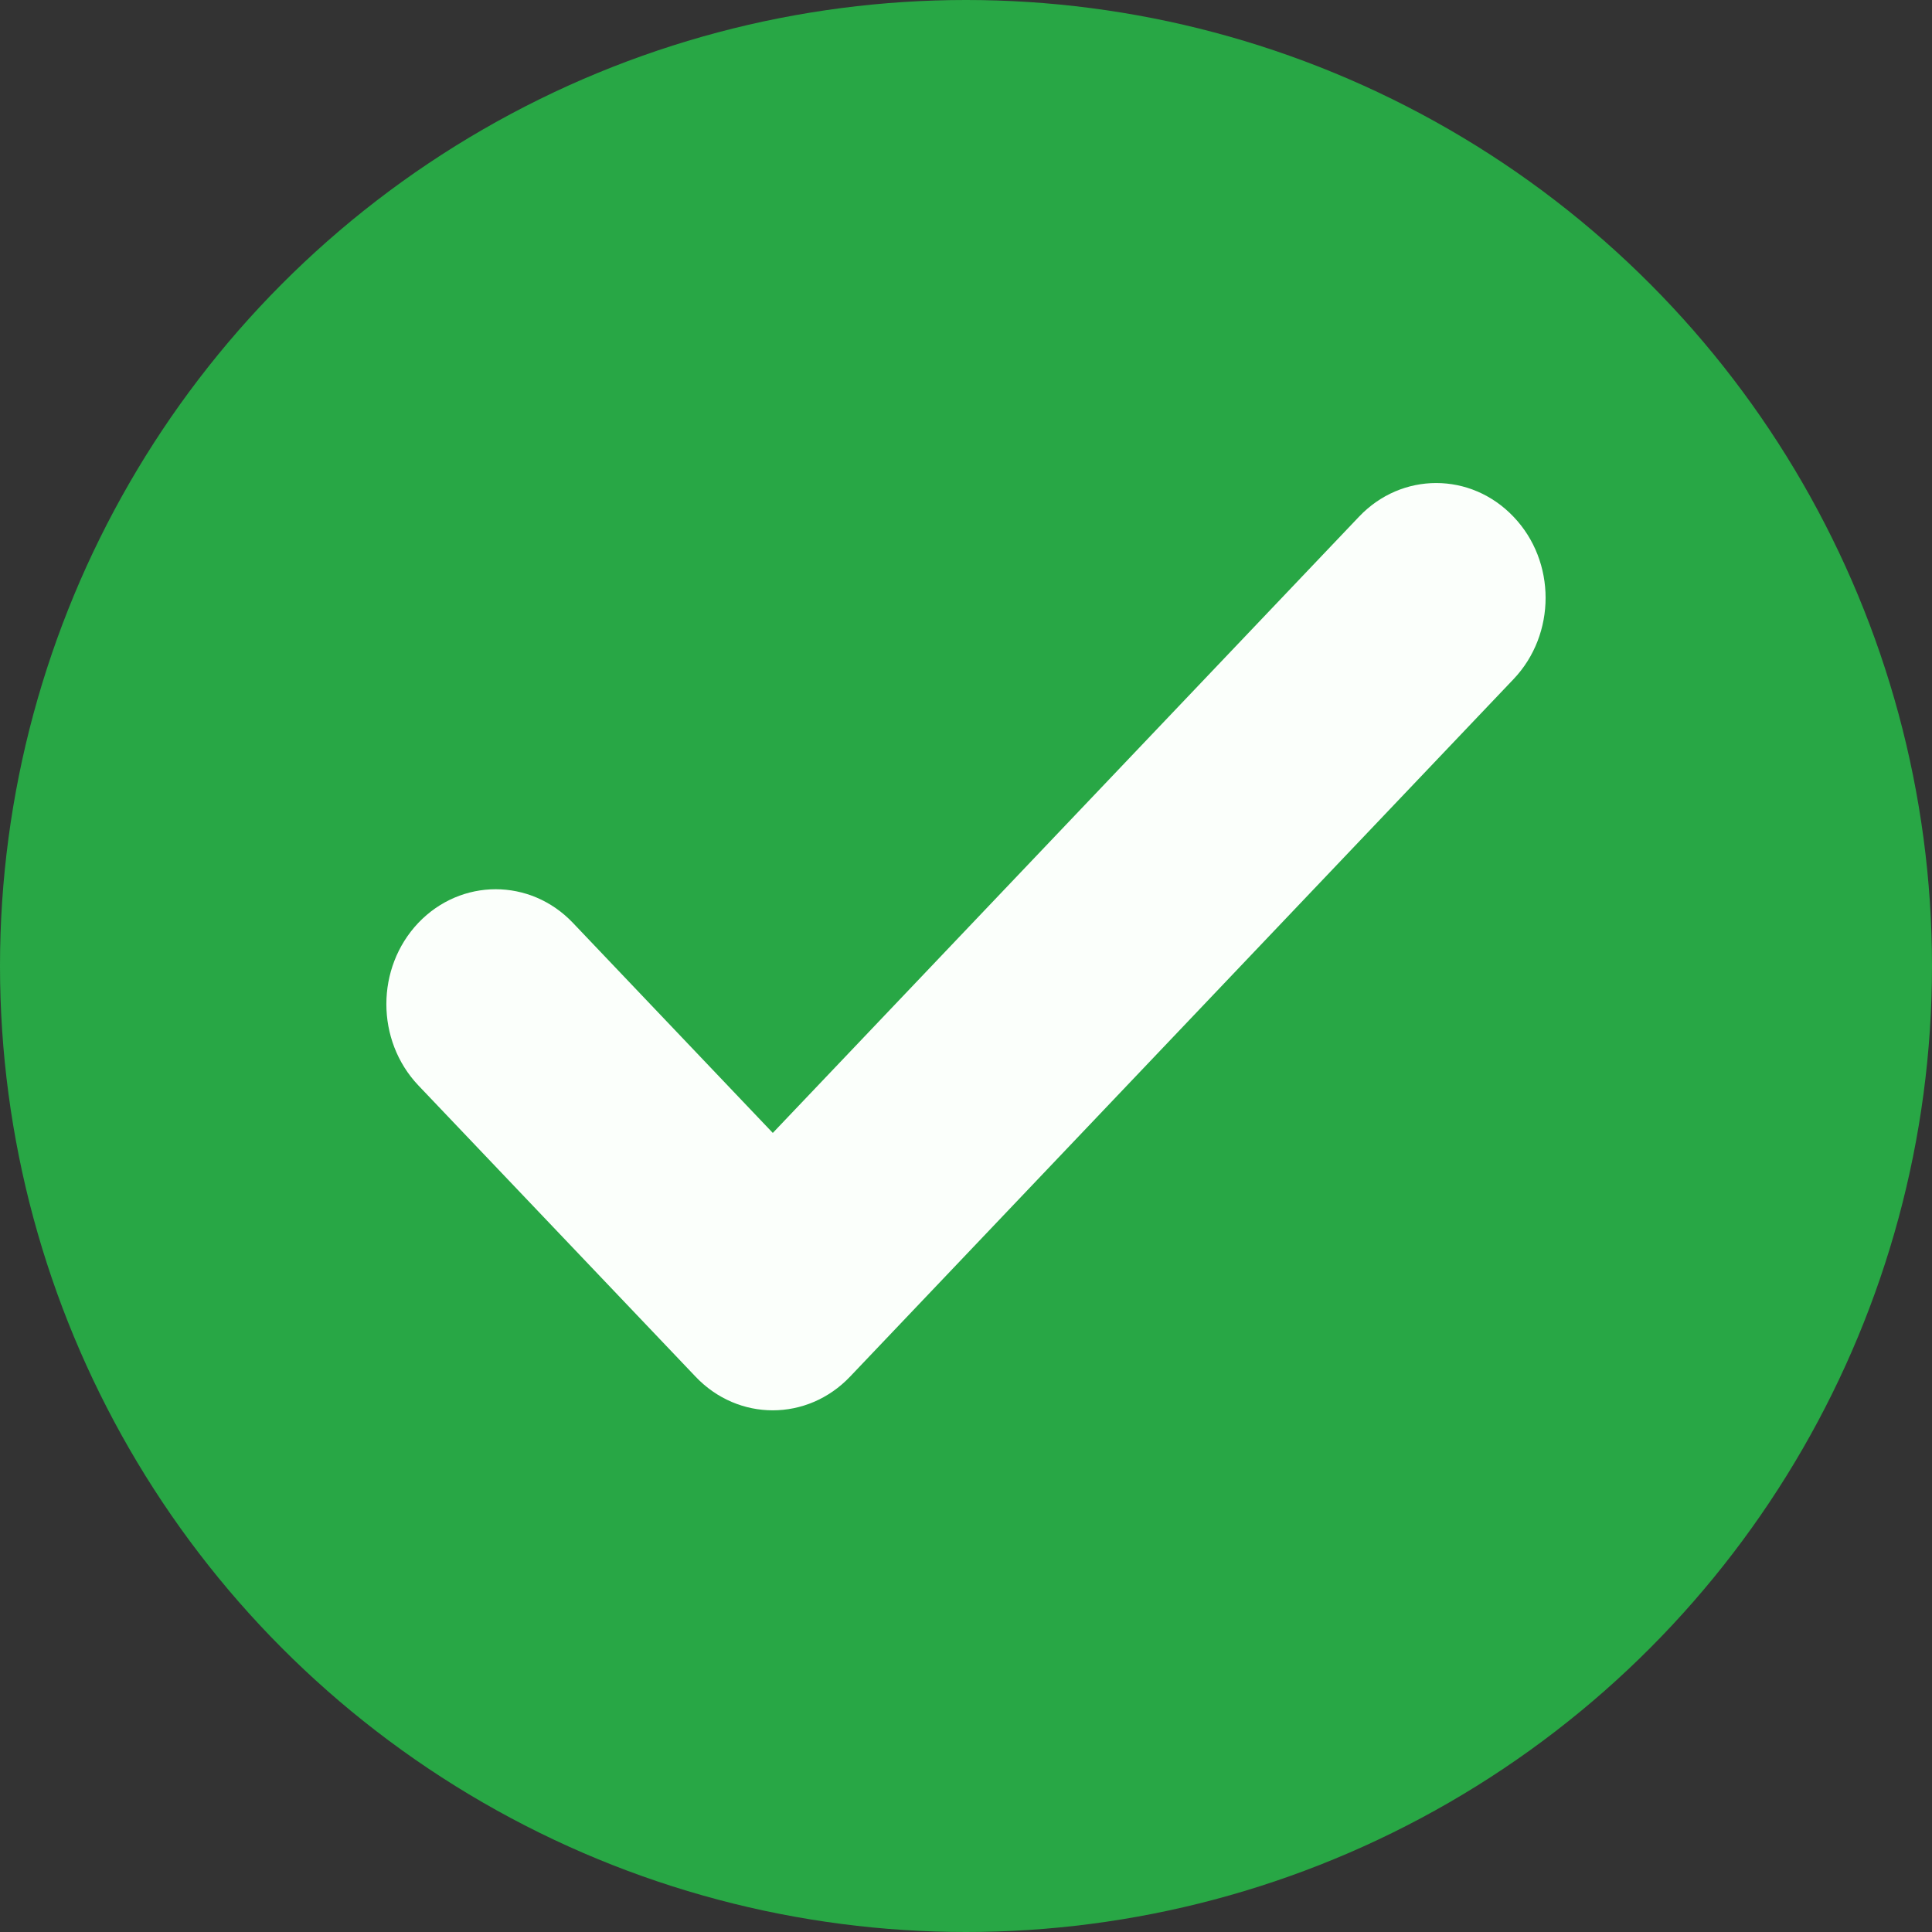 <svg width="15" height="15" viewBox="0 0 15 15" fill="none" xmlns="http://www.w3.org/2000/svg">
<rect x="0" y="0" width="15" height="15" fill="#333333" stroke="none"/>
<circle cx="7.5" cy="7.5" r="7.5" fill="#28A745"/>
<path fill-rule="evenodd" clip-rule="evenodd" d="M11.751 5.273L6.6 10.688C6.268 11.037 5.731 11.037 5.4 10.688L3.248 8.427C2.917 8.078 2.917 7.514 3.248 7.165C3.58 6.817 4.117 6.817 4.448 7.165L6 8.796L10.551 4.012C10.882 3.663 11.419 3.663 11.751 4.012C12.083 4.359 12.083 4.924 11.751 5.273Z" fill="#FBFFFB"/>
</svg>
